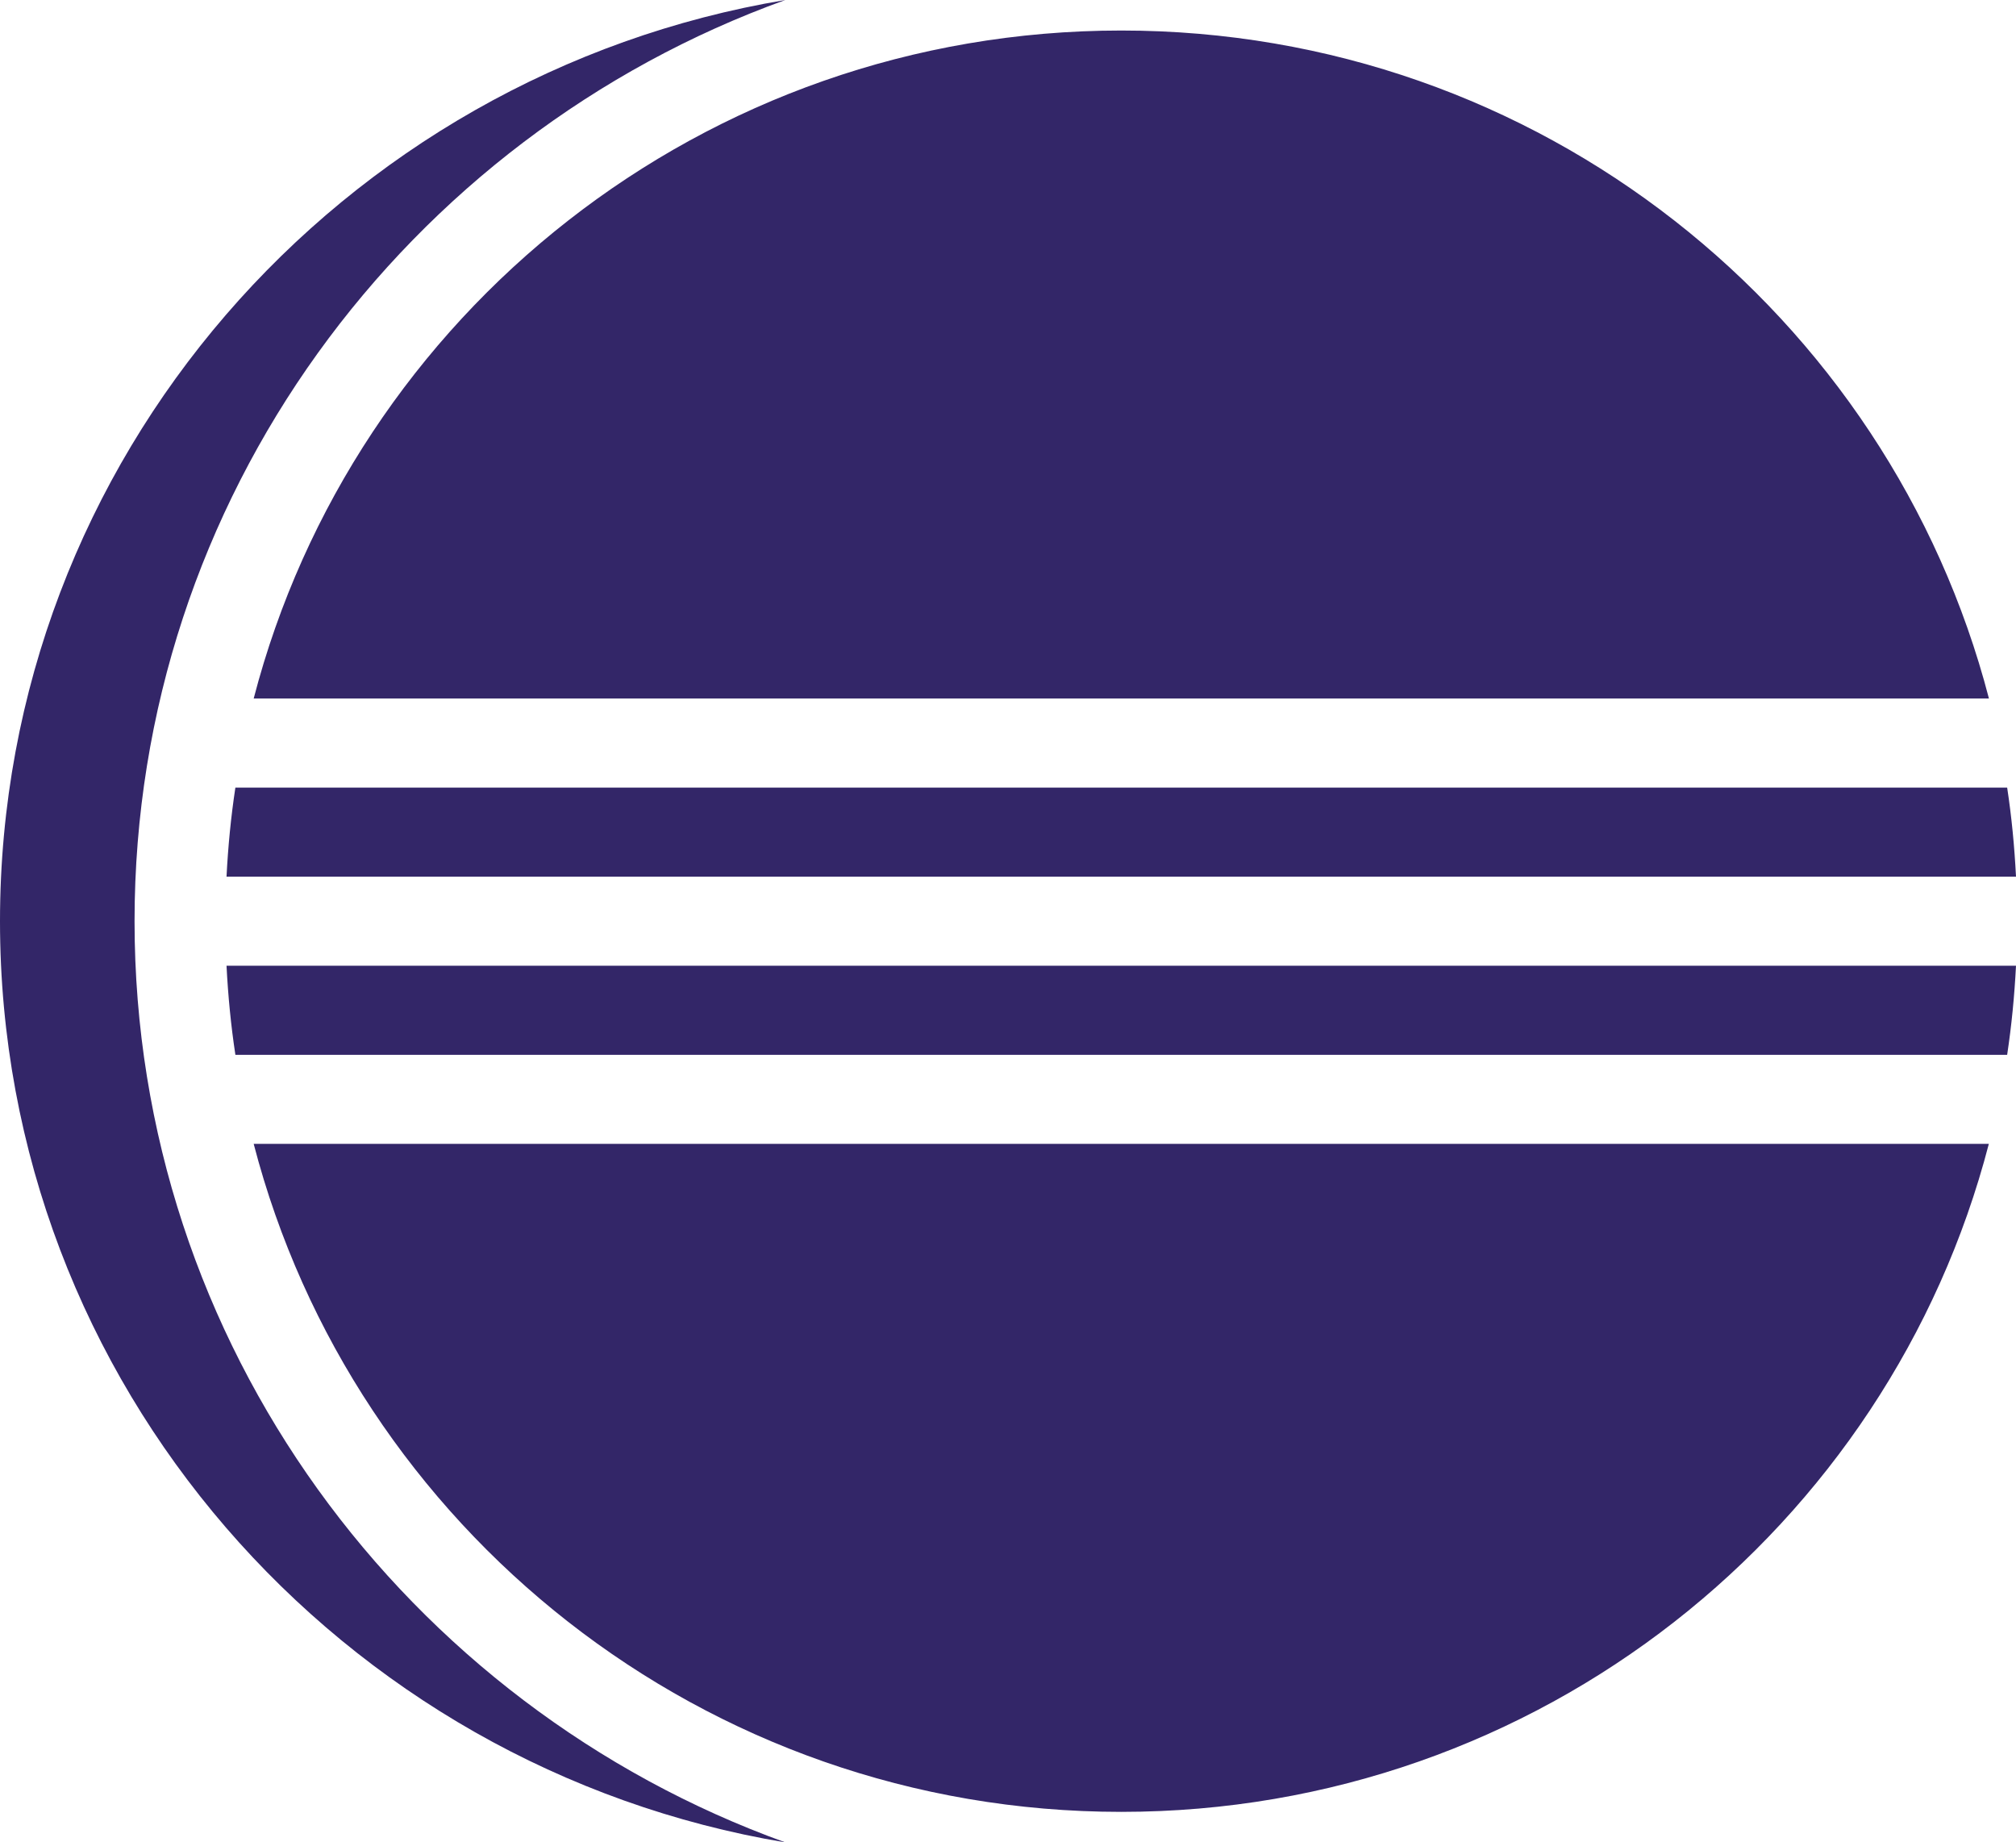 <svg width="116" height="106" viewBox="0 0 116 106" fill="none" xmlns="http://www.w3.org/2000/svg">
<path d="M45.187 0C19.584 4.279 0 26.384 0 53C0 79.616 19.584 101.721 45.187 106C23.37 98.134 7.742 77.346 7.742 53C7.742 28.654 23.37 7.866 45.187 0ZM64.517 1.756C40.475 1.756 20.334 18.101 14.597 40.189H114.443C108.703 18.101 88.559 1.756 64.517 1.756ZM13.544 45.313C13.288 46.997 13.122 48.706 13.034 50.438H116C115.912 48.706 115.749 46.997 115.491 45.313H13.544ZM13.034 55.562C13.122 57.294 13.288 59.003 13.544 60.687H115.491C115.746 59.003 115.912 57.294 116 55.562H13.034ZM14.597 65.811C20.334 87.899 40.475 104.244 64.517 104.244C88.559 104.244 108.701 87.899 114.437 65.811H14.597Z" fill="#332668"/>
</svg>
